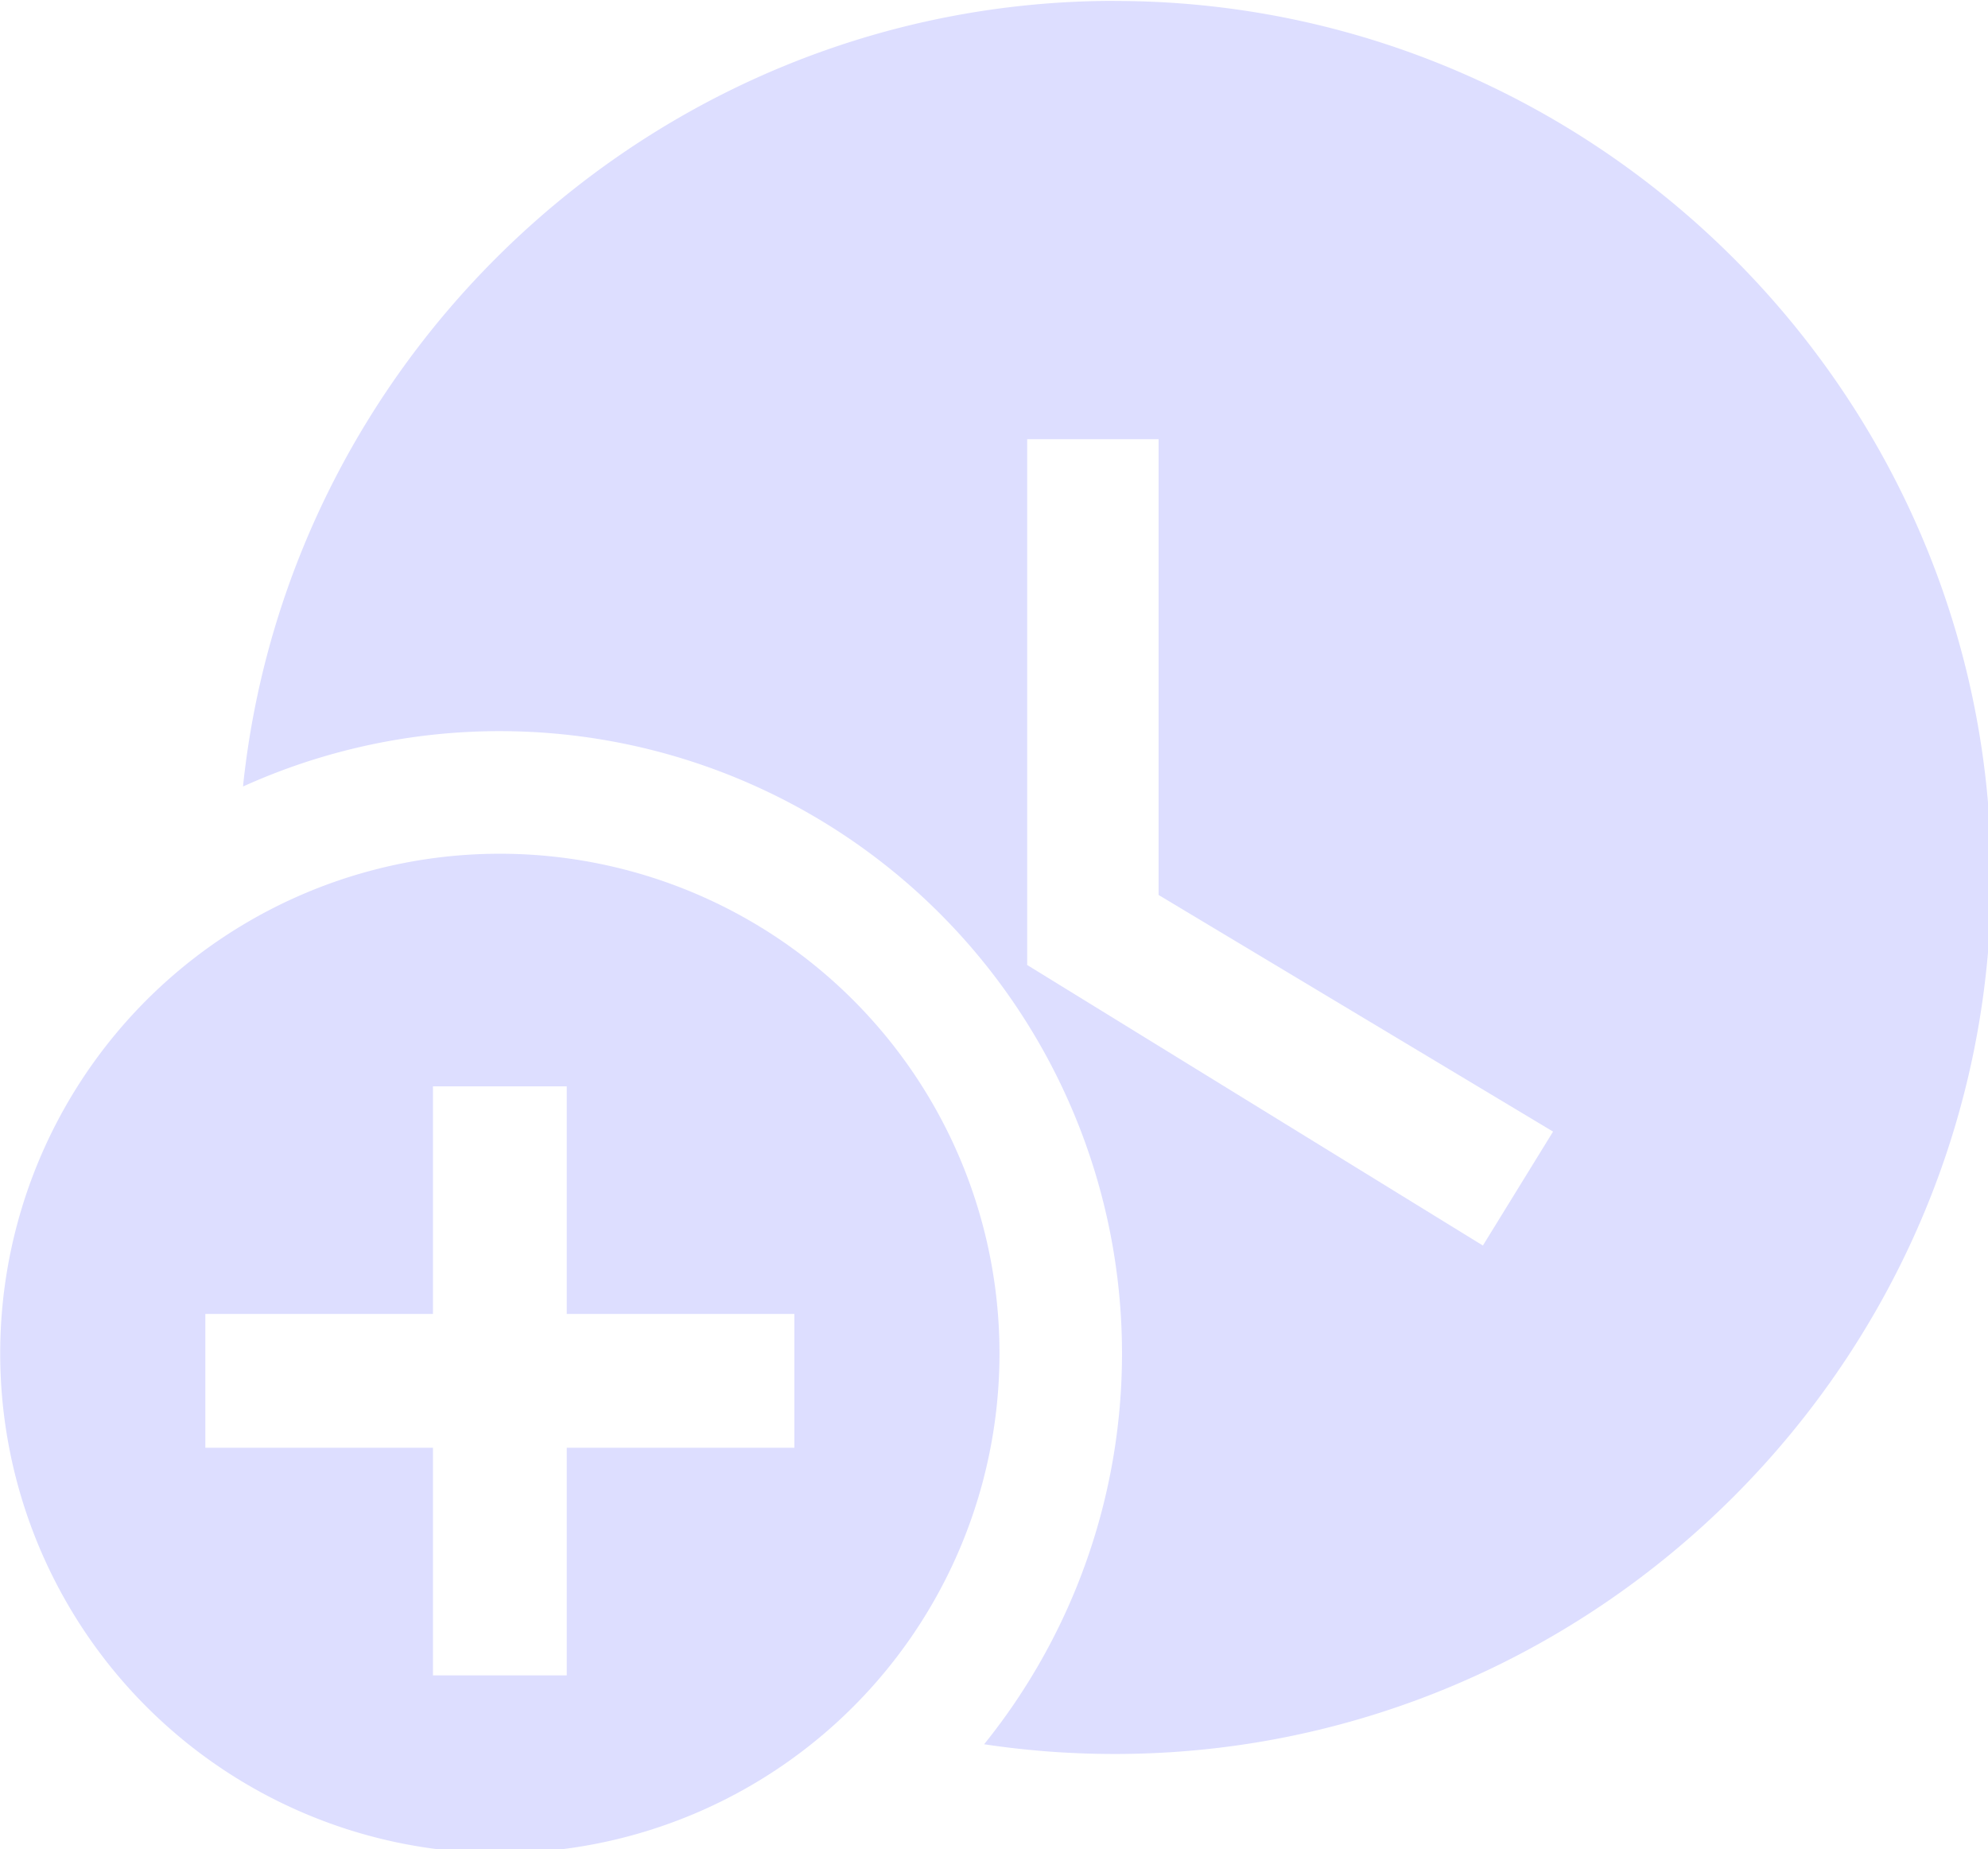 <?xml version="1.0" encoding="UTF-8" standalone="no"?>
<svg
   xmlns:dc="http://purl.org/dc/elements/1.1/"
   xmlns:cc="http://creativecommons.org/ns#"
   xmlns:rdf="http://www.w3.org/1999/02/22-rdf-syntax-ns#"
   xmlns:svg="http://www.w3.org/2000/svg"
   xmlns="http://www.w3.org/2000/svg"
   xmlns:sodipodi="http://sodipodi.sourceforge.net/DTD/sodipodi-0.dtd"
   xmlns:inkscape="http://www.inkscape.org/namespaces/inkscape"
   width="23.662"
   height="22.01"
   viewBox="0 0 6.261 5.823"
   version="1.1"
   id="svg8"
   inkscape:version="1.0.2 (e86c870879, 2021-01-15)"
   sodipodi:docname="add-clock-icon.svg"
   inkscape:export-filename="C:\Projetos\shift-control\src\assets\add-clock-icon.png"
   inkscape:export-xdpi="624.67999"
   inkscape:export-ydpi="624.67999">
  <defs
     id="defs2" />
  <sodipodi:namedview
     id="base"
     pagecolor="#ffffff"
     bordercolor="#666666"
     borderopacity="1.0"
     inkscape:pageopacity="0.0"
     inkscape:pageshadow="2"
     inkscape:zoom="8"
     inkscape:cx="-4.5662933"
     inkscape:cy="7.6903267"
     inkscape:document-units="mm"
     inkscape:current-layer="layer1"
     inkscape:document-rotation="0"
     showgrid="false"
     inkscape:window-width="1920"
     inkscape:window-height="1017"
     inkscape:window-x="-8"
     inkscape:window-y="32"
     inkscape:window-maximized="1"
     fit-margin-top="0"
     fit-margin-left="0"
     fit-margin-right="0"
     fit-margin-bottom="0"
     lock-margins="true"
     units="px" />
  <g
     inkscape:label="Layer 1"
     inkscape:groupmode="layer"
     id="layer1"
     transform="translate(-94.465,-217.767)">
    <g
       style="fill:none"
       id="g844"
       transform="matrix(0.265,0,0,0.265,94.662,217.215)" />
    <g
       id="g851">
      <path
         id="path854"
         style="fill:#dddeff;fill-opacity:1;stroke:none;stroke-width:2.646;stroke-opacity:1"
         d="m 9.465,16.74 a 5.937,5.937 0 0 0 -5.938,5.938 5.937,5.937 0 0 0 5.938,5.938 5.937,5.937 0 0 0 5.938,-5.938 5.937,5.937 0 0 0 -5.938,-5.938 z m -0.795,2.764 h 1.59 v 2.705 h 2.705 v 1.59 h -2.705 v 2.705 H 8.67 V 23.799 H 5.965 v -1.59 h 2.705 z"
         transform="matrix(0.265,0,0,0.265,93.531,216.019)" />
      <path
         id="circle856"
         style="fill:#dddeff;fill-opacity:1;stroke:none;stroke-width:3.282;stroke-opacity:1"
         d="m 16.773,6.605 c -5.343,0 -9.78,4.078 -10.354,9.275 -0.002,0.02 -0.004,0.04 -0.006,0.061 a 7.396,7.396 0 0 1 3.051,-0.658 7.396,7.396 0 0 1 7.395,7.395 7.396,7.396 0 0 1 -1.639,4.645 c 0.001,1.29e-4 0.003,-1.09e-4 0.004,0 0.506,0.076 1.023,0.115 1.549,0.115 5.729,0 10.416,-4.687 10.416,-10.416 0,-5.729 -4.687,-10.416 -10.416,-10.416 z m -1.041,5.209 h 1.562 v 5.416 l 4.688,2.812 -0.834,1.354 -5.416,-3.334 z"
         transform="matrix(0.265,0,0,0.265,93.531,216.019)" />
    </g>
  </g>
</svg>
